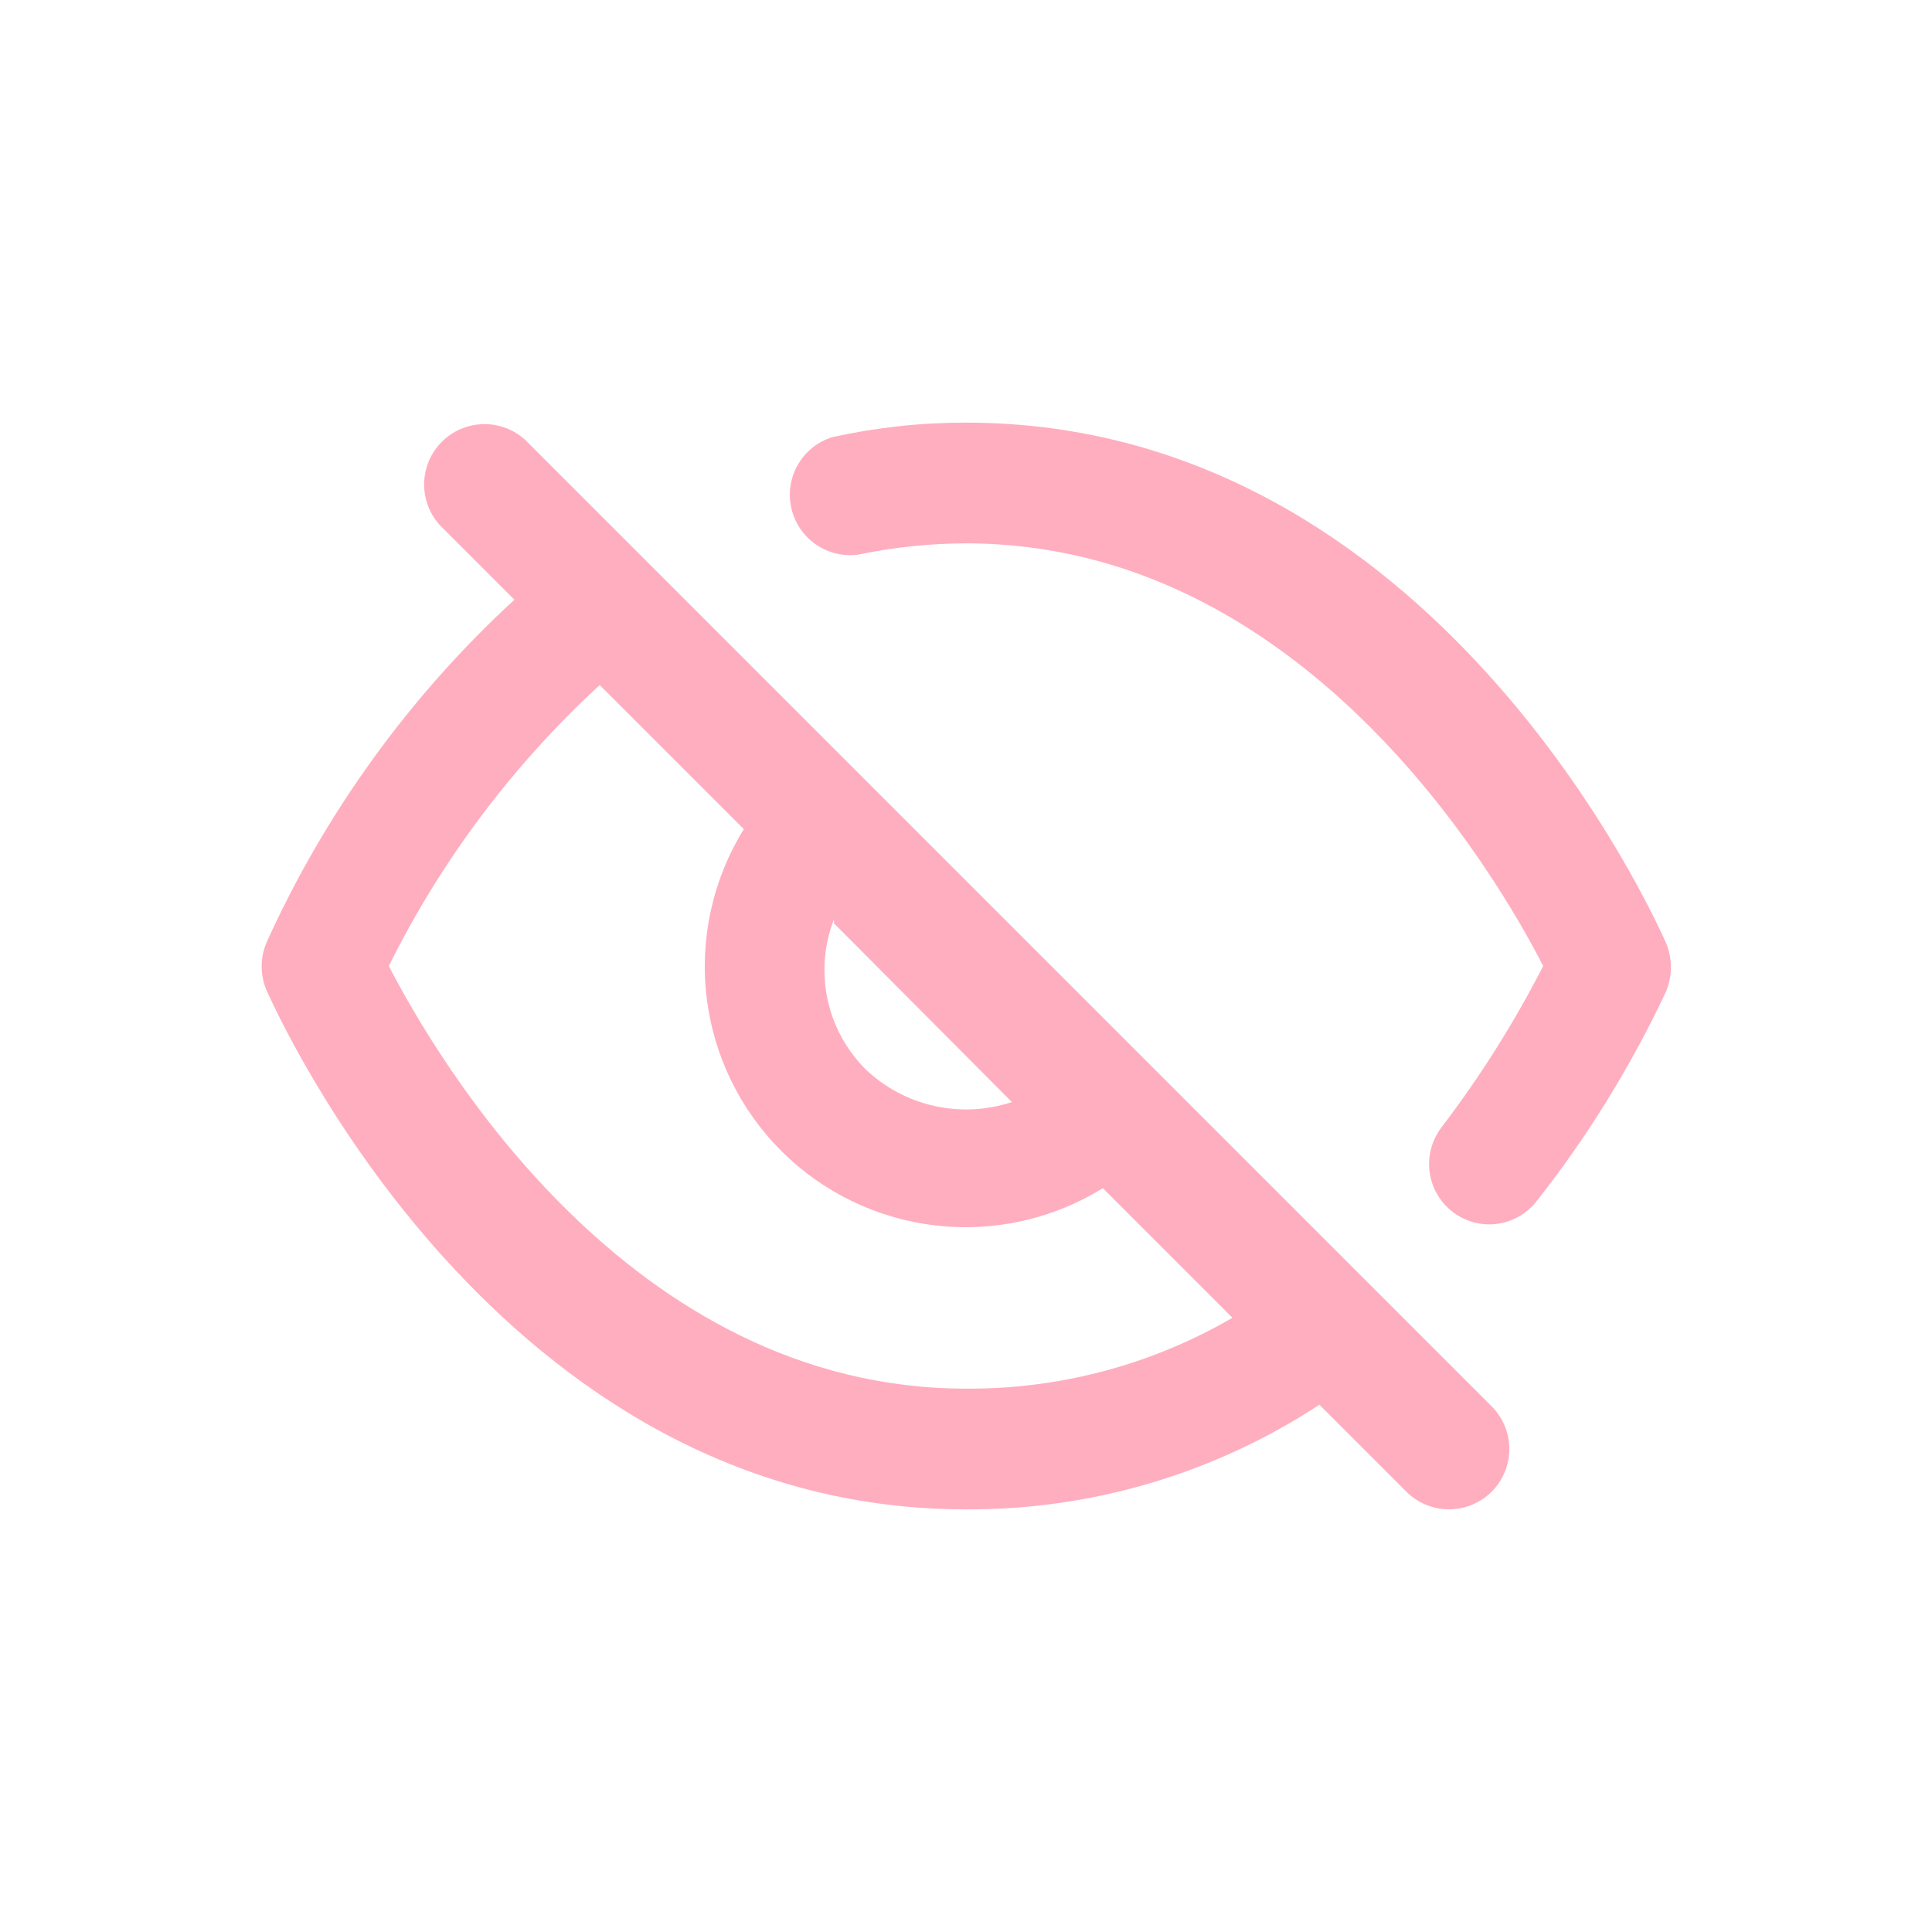 <svg width="800" height="800" viewBox="0 0 800 800" fill="none" xmlns="http://www.w3.org/2000/svg">
<path d="M689.667 390C685.667 381.333 594.333 175 400 175C381.393 174.981 362.837 176.992 344.667 181C338.68 182.853 333.61 186.885 330.456 192.3C327.303 197.714 326.297 204.114 327.639 210.235C328.98 216.355 332.571 221.748 337.7 225.347C342.83 228.946 349.12 230.487 355.333 229.667C370.023 226.596 384.99 225.033 400 225C539.333 225 619.333 361.667 639 400C627.01 423.427 612.953 445.737 597 466.667C594.133 470.357 592.36 474.777 591.88 479.423C591.397 484.07 592.227 488.757 594.273 492.957C596.323 497.157 599.504 500.697 603.464 503.18C607.42 505.663 611.993 506.987 616.667 507C620.463 506.987 624.207 506.11 627.617 504.437C631.024 502.76 634.003 500.333 636.333 497.333C657.327 470.673 675.22 441.707 689.667 411C691.127 407.693 691.88 404.117 691.88 400.5C691.88 396.883 691.127 393.307 689.667 390Z" fill="#FFAEBF"/>
<path d="M217.666 182.334C212.927 177.918 206.659 175.514 200.182 175.628C193.705 175.743 187.526 178.366 182.945 182.947C178.365 187.527 175.741 193.707 175.627 200.184C175.513 206.66 177.917 212.928 182.333 217.668L213 248.334C169.576 288.281 134.657 336.577 110.333 390.333C109.022 393.447 108.347 396.79 108.347 400.167C108.347 403.547 109.022 406.89 110.333 410C114.333 418.667 205.666 625 400 625C451.977 625.257 502.877 610.187 546.333 581.667L582.333 617.667C587.02 622.35 593.373 624.98 600 624.98C606.623 624.98 612.98 622.35 617.667 617.667C622.347 612.98 624.977 606.627 624.977 600C624.977 593.377 622.347 587.023 617.667 582.333L217.666 182.334ZM345.333 382.333L419 456.333C408.677 459.757 397.617 460.323 386.997 457.977C376.377 455.63 366.587 450.457 358.667 443C350.6 435.047 345.037 424.907 342.67 413.83C340.3 402.753 341.227 391.223 345.333 380.667V382.333ZM400 575C260.333 575 180.666 438 161 400C182.756 356.21 212.356 316.782 248.333 283.668L308 343.333C295.194 364.03 289.754 388.447 292.563 412.623C295.372 436.8 306.264 459.317 323.474 476.527C340.683 493.737 363.203 504.63 387.377 507.437C411.553 510.247 435.97 504.807 456.667 492L510.333 545.667C476.84 565.133 438.74 575.263 400 575Z" fill="#FFAEBF"/>
</svg>
